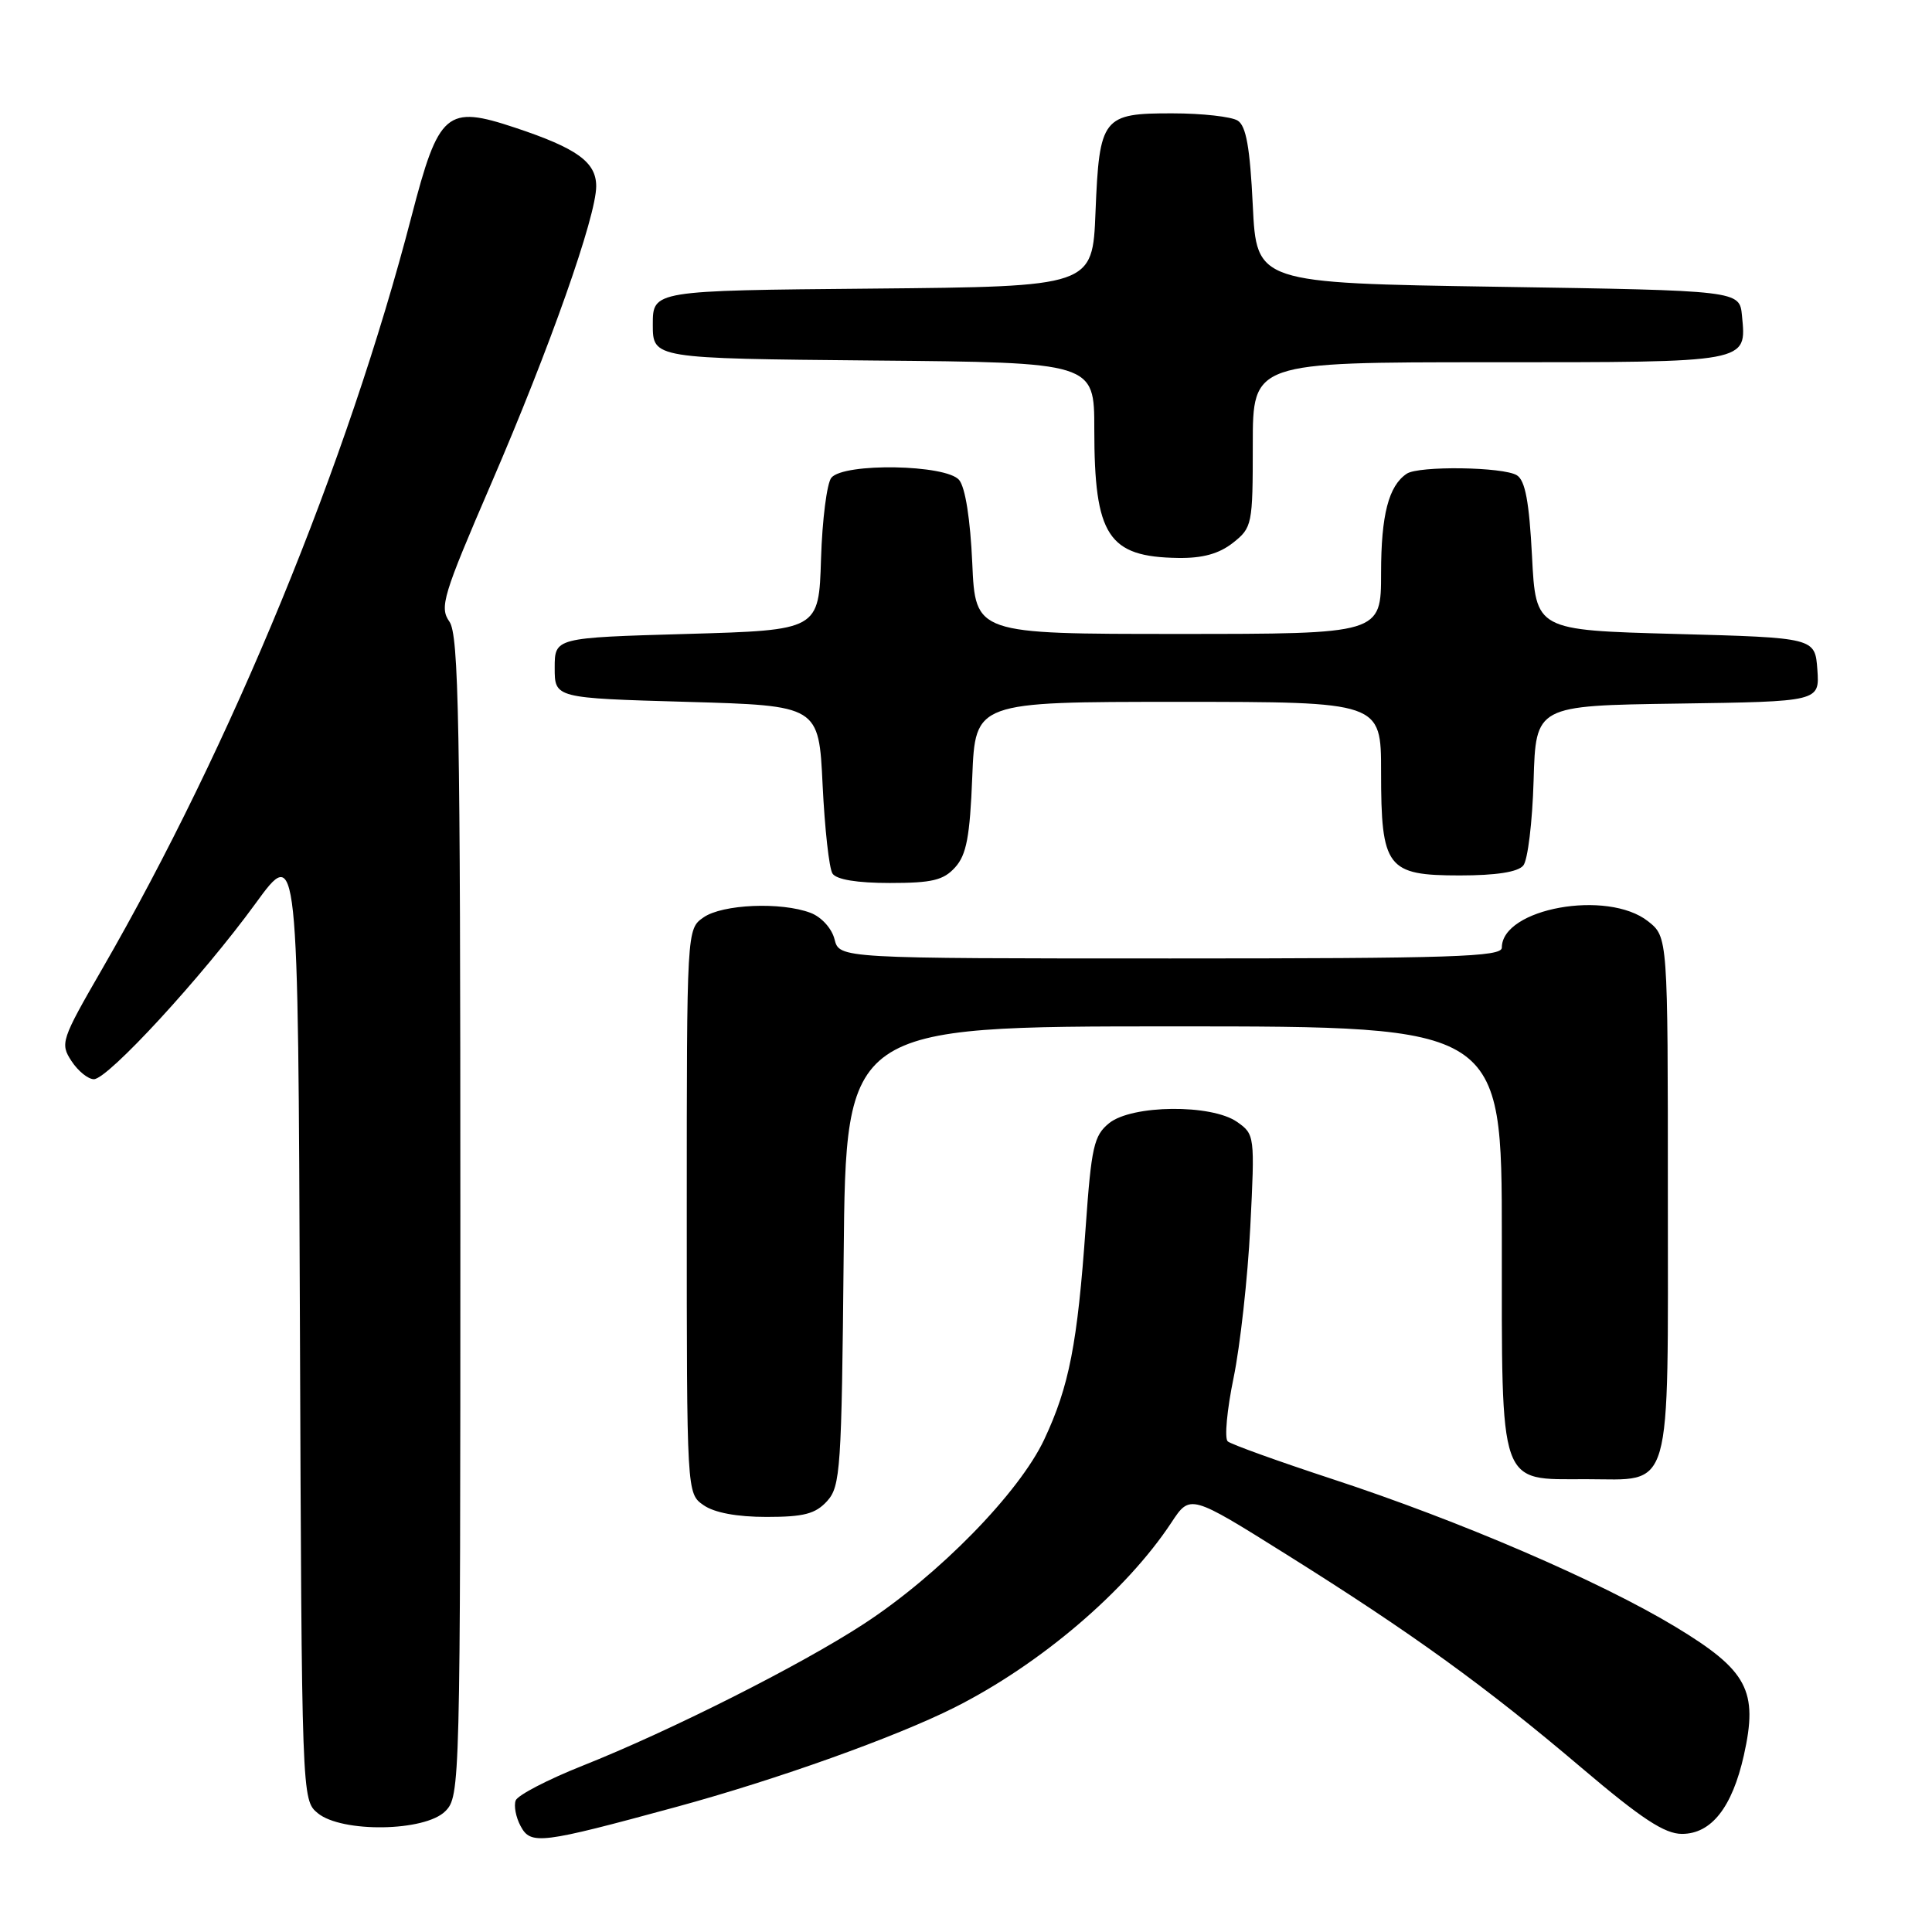 <?xml version="1.0" encoding="UTF-8" standalone="no"?>
<!DOCTYPE svg PUBLIC "-//W3C//DTD SVG 1.1//EN" "http://www.w3.org/Graphics/SVG/1.1/DTD/svg11.dtd" >
<svg xmlns="http://www.w3.org/2000/svg" xmlns:xlink="http://www.w3.org/1999/xlink" version="1.1" viewBox="0 0 256 256">
 <g >
 <path fill="currentColor"
d=" M 89.64 239.42 C 102.94 235.80 118.69 230.17 126.50 226.24 C 137.84 220.53 149.23 210.82 155.22 201.74 C 157.70 197.98 157.70 197.98 170.50 206.00 C 187.04 216.36 196.84 223.44 209.57 234.25 C 217.52 241.00 220.57 243.00 222.87 243.00 C 226.76 243.00 229.52 239.49 231.07 232.59 C 232.99 224.01 231.57 221.35 222.00 215.56 C 212.00 209.52 193.41 201.51 176.50 195.97 C 169.35 193.62 163.13 191.38 162.68 190.99 C 162.23 190.59 162.58 186.80 163.46 182.55 C 164.33 178.31 165.33 169.33 165.67 162.58 C 166.28 150.49 166.26 150.30 163.92 148.66 C 160.53 146.28 149.98 146.38 146.96 148.83 C 144.95 150.46 144.61 151.96 143.86 162.58 C 142.77 178.06 141.67 183.70 138.37 190.73 C 135.05 197.80 124.37 208.72 114.44 215.19 C 106.06 220.66 88.79 229.36 77.16 233.98 C 72.58 235.80 68.60 237.87 68.33 238.57 C 68.07 239.27 68.35 240.79 68.98 241.96 C 70.33 244.49 71.60 244.33 89.64 239.42 Z  M 59.00 240.00 C 60.97 238.03 61.00 236.67 61.00 161.22 C 61.00 95.65 60.79 84.14 59.55 82.37 C 58.21 80.46 58.68 78.93 65.12 64.00 C 72.85 46.10 79.00 28.67 79.00 24.68 C 79.00 21.48 76.47 19.65 68.26 16.92 C 59.16 13.89 58.14 14.76 54.53 28.66 C 46.07 61.27 30.69 98.69 13.52 128.42 C 8.11 137.79 7.95 138.27 9.47 140.59 C 10.34 141.92 11.67 143.00 12.44 143.00 C 14.30 143.00 26.81 129.40 33.85 119.73 C 39.50 111.96 39.50 111.96 39.74 175.23 C 39.98 238.33 39.99 238.50 42.10 240.25 C 45.27 242.87 56.29 242.71 59.00 240.00 Z  M 109.60 198.90 C 111.37 196.94 111.52 194.65 111.79 166.40 C 112.08 136.00 112.08 136.00 155.54 136.00 C 199.00 136.00 199.00 136.00 199.00 164.00 C 199.00 197.42 198.50 196.00 210.17 196.00 C 221.75 196.00 221.00 198.61 221.00 158.42 C 221.00 124.15 221.00 124.15 218.37 122.07 C 212.98 117.83 199.00 120.36 199.00 125.57 C 199.00 126.79 192.46 127.00 155.11 127.00 C 111.22 127.00 111.22 127.00 110.58 124.46 C 110.22 123.02 108.85 121.51 107.41 120.96 C 103.51 119.48 95.72 119.81 93.22 121.56 C 91.00 123.11 91.00 123.11 91.00 160.50 C 91.00 197.89 91.00 197.89 93.22 199.44 C 94.65 200.44 97.64 201.00 101.57 201.00 C 106.52 201.00 108.05 200.60 109.60 198.90 Z  M 126.56 114.93 C 128.06 113.28 128.52 110.86 128.83 102.93 C 129.23 93.00 129.23 93.00 156.12 93.00 C 183.00 93.00 183.00 93.00 183.00 102.28 C 183.00 115.00 183.76 116.00 193.43 116.00 C 198.24 116.00 201.13 115.55 201.84 114.69 C 202.44 113.98 203.05 108.91 203.21 103.44 C 203.50 93.50 203.50 93.50 222.31 93.23 C 241.11 92.96 241.11 92.96 240.81 88.73 C 240.50 84.50 240.50 84.50 222.00 84.00 C 203.50 83.50 203.50 83.50 203.00 73.71 C 202.63 66.51 202.10 63.67 201.00 62.98 C 199.23 61.86 187.99 61.70 186.40 62.77 C 184.00 64.37 183.00 68.23 183.00 75.93 C 183.00 84.00 183.00 84.00 156.12 84.00 C 129.24 84.00 129.24 84.00 128.83 74.60 C 128.57 68.81 127.91 64.59 127.09 63.60 C 125.37 61.54 111.83 61.30 110.16 63.30 C 109.57 64.02 108.95 68.86 108.79 74.05 C 108.50 83.50 108.50 83.50 91.00 84.00 C 73.50 84.50 73.50 84.50 73.50 88.50 C 73.50 92.50 73.50 92.50 91.00 93.00 C 108.50 93.50 108.50 93.50 109.00 104.00 C 109.28 109.78 109.86 115.06 110.31 115.75 C 110.83 116.55 113.57 117.00 117.90 117.00 C 123.50 117.00 125.02 116.64 126.56 114.93 Z  M 163.37 71.93 C 165.92 69.91 166.00 69.54 166.00 58.93 C 166.00 48.00 166.00 48.00 197.38 48.00 C 231.97 48.00 231.42 48.10 230.82 41.82 C 230.50 38.50 230.50 38.50 198.50 38.00 C 166.50 37.50 166.50 37.50 166.00 27.21 C 165.63 19.56 165.12 16.68 164.00 15.98 C 163.18 15.46 159.29 15.02 155.37 15.02 C 146.09 15.00 145.67 15.54 145.16 28.10 C 144.77 37.97 144.77 37.97 115.63 38.24 C 86.50 38.50 86.50 38.50 86.50 43.00 C 86.50 47.50 86.50 47.50 115.75 47.77 C 145.00 48.03 145.00 48.03 145.00 56.87 C 145.00 71.00 146.82 73.80 156.12 73.93 C 159.35 73.98 161.52 73.38 163.37 71.93 Z "/>
</g>
</svg>